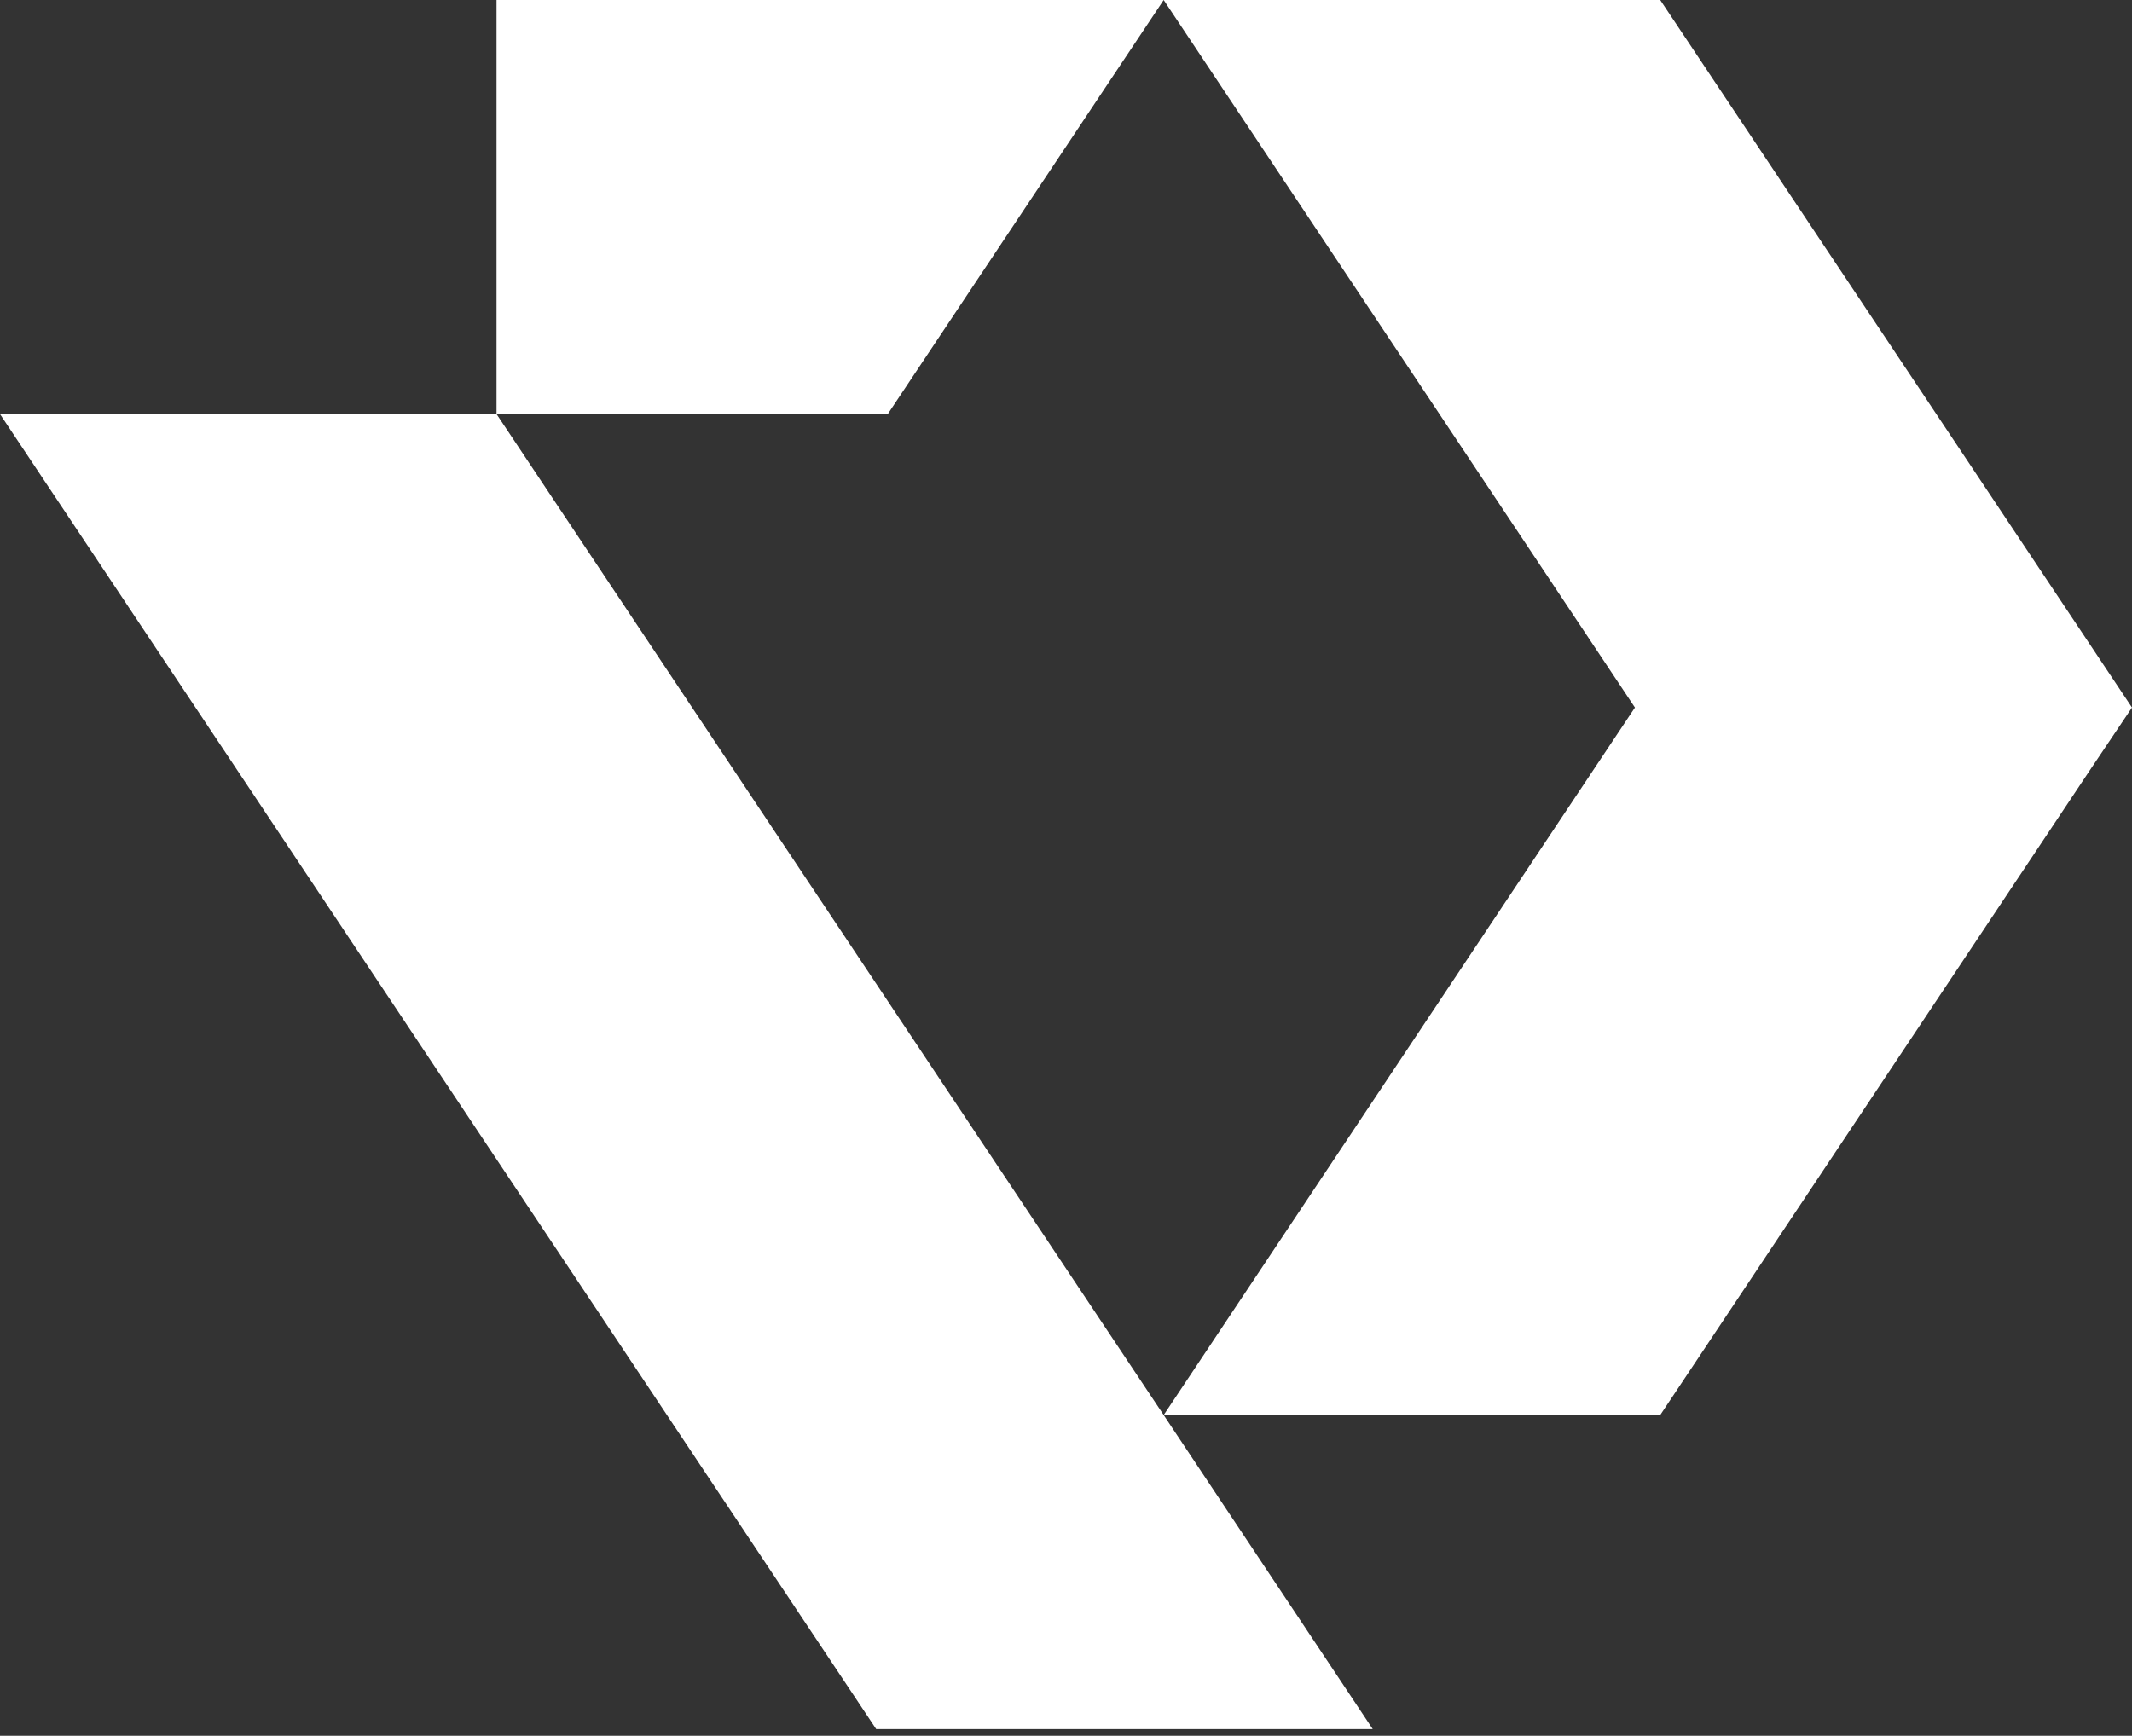 <svg viewBox="0 0 140 114" fill="none" xmlns="http://www.w3.org/2000/svg">
<rect x="0" y="0" width="140" height="114" fill="#333333" stroke="none"/>
<path fill-rule="evenodd" clip-rule="evenodd" d="M76.414 0H109.02L140 46.469L137.303 50.482L109.02 92.937H76.414L107.36 46.469L76.414 0ZM32.605 27.196L0 27.196L57.535 113.559H90.141L76.414 92.937L32.606 27.196L58.296 27.196L76.414 0H43.808H32.605V16.781V27.196Z" fill="white"/>
</svg>
